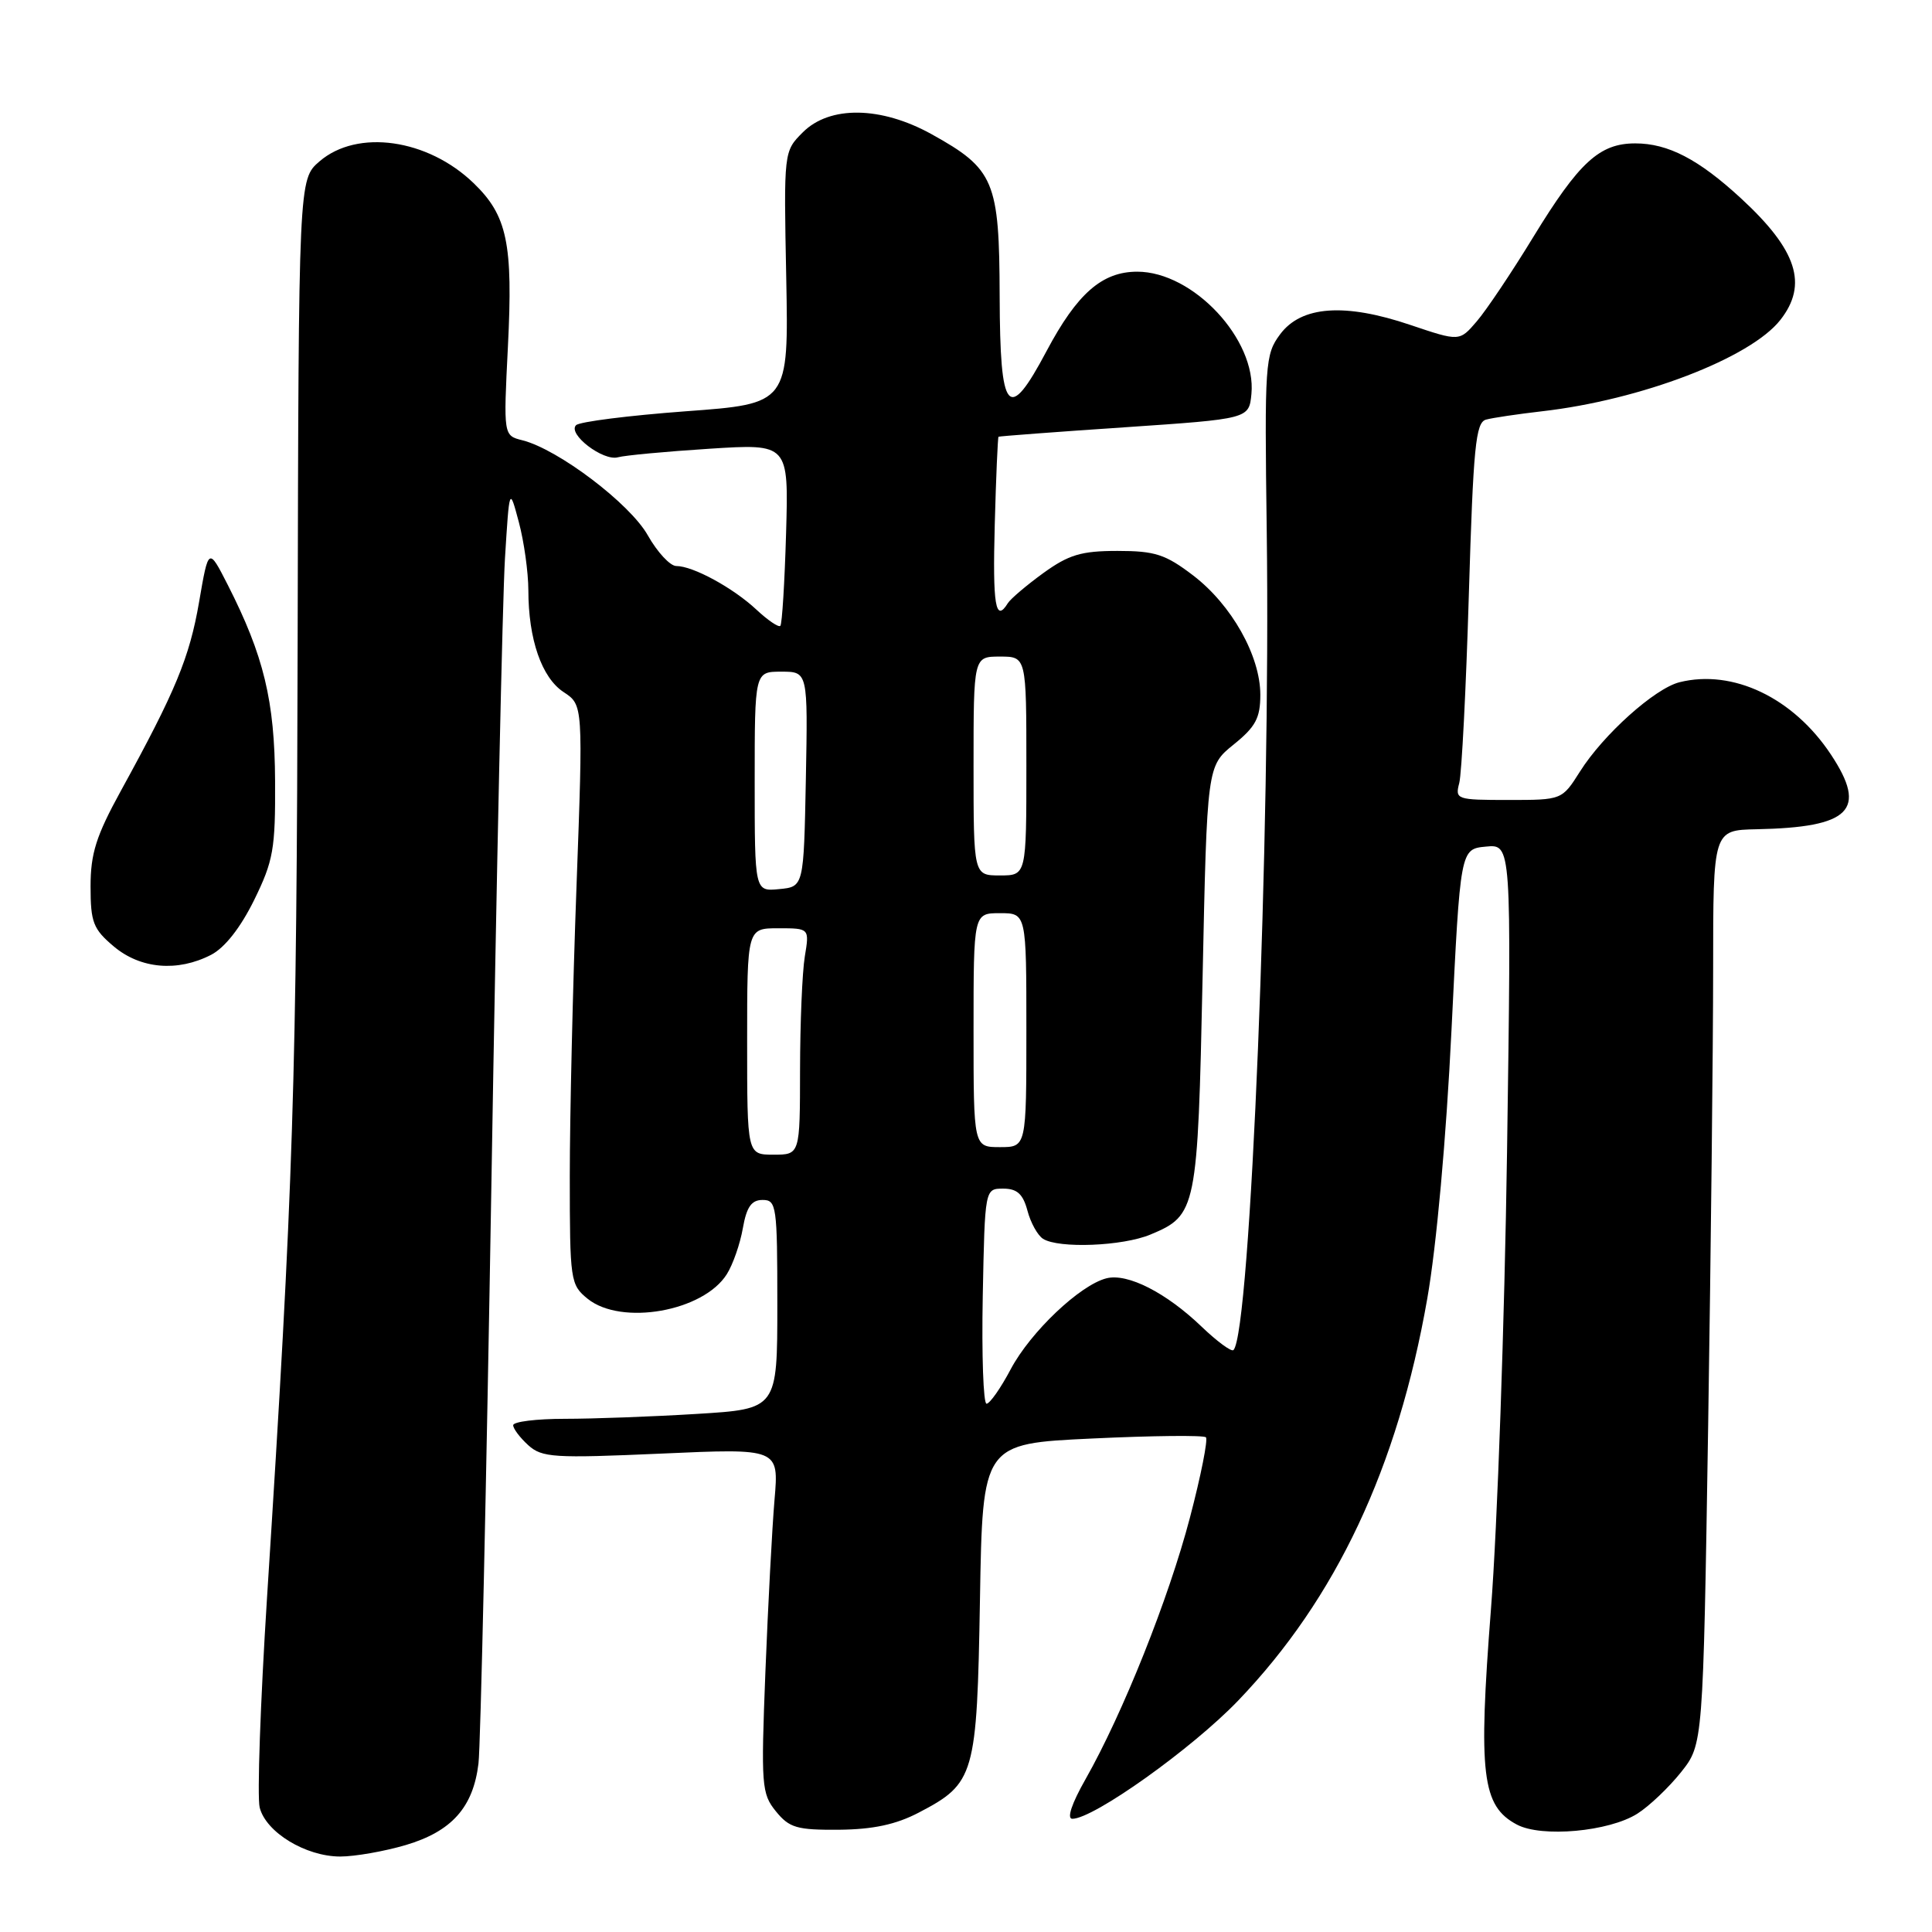 <?xml version="1.0" encoding="UTF-8" standalone="no"?>
<!DOCTYPE svg PUBLIC "-//W3C//DTD SVG 1.1//EN" "http://www.w3.org/Graphics/SVG/1.1/DTD/svg11.dtd" >
<svg xmlns="http://www.w3.org/2000/svg" xmlns:xlink="http://www.w3.org/1999/xlink" version="1.1" viewBox="0 0 256 256">
 <g >
 <path fill="currentColor"
d=" M 53.76 244.48 C 59.86 242.67 62.70 239.48 63.40 233.68 C 63.68 231.38 64.45 196.65 65.12 156.50 C 65.78 116.35 66.59 79.22 66.91 74.00 C 67.50 64.50 67.50 64.50 68.75 69.19 C 69.44 71.77 70.00 75.82 70.01 78.19 C 70.01 84.71 71.78 89.81 74.69 91.71 C 77.27 93.41 77.27 93.41 76.39 117.45 C 75.90 130.68 75.50 147.95 75.50 155.84 C 75.50 169.70 75.58 170.24 77.86 172.09 C 82.32 175.70 93.21 173.78 96.31 168.83 C 97.12 167.55 98.07 164.81 98.43 162.75 C 98.93 159.92 99.57 159.00 101.05 159.00 C 102.89 159.00 103.00 159.77 103.00 172.85 C 103.00 186.70 103.00 186.70 92.34 187.35 C 86.48 187.71 78.61 188.00 74.84 188.00 C 71.08 188.00 68.00 188.38 68.00 188.85 C 68.00 189.31 68.90 190.50 70.00 191.50 C 71.82 193.14 73.37 193.24 87.60 192.61 C 103.21 191.91 103.21 191.91 102.63 198.70 C 102.31 202.44 101.77 212.71 101.42 221.51 C 100.83 236.59 100.91 237.67 102.81 240.01 C 104.59 242.20 105.59 242.49 111.16 242.45 C 115.67 242.41 118.72 241.76 121.74 240.18 C 129.17 236.30 129.45 235.33 129.85 211.94 C 130.20 191.29 130.20 191.29 144.73 190.61 C 152.72 190.23 159.49 190.16 159.79 190.45 C 160.08 190.75 159.13 195.54 157.67 201.10 C 154.86 211.82 148.78 227.04 143.84 235.75 C 142.00 238.99 141.33 241.00 142.09 241.00 C 144.91 241.00 157.97 231.69 164.07 225.33 C 177.04 211.80 185.20 194.46 189.12 172.08 C 190.34 165.14 191.63 150.88 192.33 136.50 C 193.50 112.50 193.50 112.50 196.89 112.18 C 200.28 111.85 200.28 111.85 199.69 152.68 C 199.36 175.13 198.41 202.37 197.56 213.21 C 195.86 235.13 196.36 239.31 201.00 241.77 C 204.28 243.51 213.21 242.70 216.96 240.32 C 218.54 239.32 221.14 236.84 222.75 234.82 C 225.67 231.14 225.67 231.14 226.34 188.90 C 226.70 165.68 227.00 138.42 227.00 128.34 C 227.00 110.00 227.00 110.00 232.75 109.88 C 245.20 109.63 247.48 107.35 242.62 100.00 C 237.63 92.45 229.61 88.63 222.54 90.40 C 219.26 91.22 212.43 97.35 209.35 102.24 C 206.97 106.00 206.97 106.00 199.87 106.00 C 192.99 106.00 192.79 105.93 193.36 103.75 C 193.68 102.51 194.26 91.27 194.63 78.77 C 195.22 59.19 195.53 55.97 196.91 55.60 C 197.78 55.36 201.11 54.87 204.30 54.50 C 217.41 53.01 231.93 47.45 235.90 42.40 C 239.60 37.69 238.13 33.14 230.69 26.28 C 225.07 21.10 221.03 19.00 216.68 19.00 C 211.94 19.00 209.24 21.48 203.19 31.37 C 200.32 36.08 196.93 41.13 195.67 42.59 C 193.39 45.25 193.39 45.25 186.89 43.06 C 178.18 40.11 172.42 40.53 169.62 44.30 C 167.63 46.98 167.55 48.10 167.85 70.45 C 168.38 110.56 165.70 176.64 163.44 178.89 C 163.18 179.16 161.28 177.76 159.23 175.80 C 154.51 171.27 149.41 168.68 146.62 169.38 C 143.11 170.26 136.55 176.49 133.93 181.42 C 132.60 183.94 131.15 186.00 130.72 186.00 C 130.30 186.00 130.07 179.59 130.22 171.75 C 130.50 157.50 130.50 157.50 132.93 157.50 C 134.77 157.50 135.55 158.21 136.14 160.41 C 136.56 162.02 137.50 163.70 138.21 164.15 C 140.28 165.46 148.76 165.13 152.45 163.58 C 158.56 161.03 158.70 160.33 159.35 129.50 C 159.94 101.50 159.94 101.50 163.47 98.65 C 166.37 96.31 167.00 95.14 167.00 92.06 C 167.00 86.91 163.19 80.14 158.10 76.25 C 154.43 73.45 153.05 73.00 148.07 73.00 C 143.27 73.00 141.62 73.50 138.25 75.93 C 136.02 77.55 133.90 79.35 133.54 79.93 C 131.91 82.57 131.52 80.22 131.81 69.50 C 131.98 63.18 132.21 57.94 132.31 57.87 C 132.41 57.80 139.93 57.23 149.00 56.62 C 165.50 55.50 165.50 55.50 165.82 52.20 C 166.51 45.00 158.11 36.00 150.69 36.00 C 146.03 36.00 142.73 38.89 138.68 46.51 C 133.58 56.12 132.51 54.87 132.46 39.27 C 132.42 23.96 131.77 22.40 123.42 17.77 C 116.73 14.07 109.94 13.97 106.38 17.53 C 103.85 20.06 103.85 20.06 104.18 36.78 C 104.50 53.50 104.50 53.50 90.83 54.50 C 83.31 55.06 76.79 55.88 76.33 56.34 C 75.17 57.51 79.93 61.15 81.89 60.59 C 82.78 60.34 88.22 59.83 94.00 59.46 C 104.50 58.79 104.50 58.79 104.16 70.65 C 103.97 77.17 103.63 82.69 103.40 82.93 C 103.17 83.16 101.75 82.20 100.24 80.79 C 97.14 77.89 91.83 75.00 89.61 75.00 C 88.80 75.00 87.10 73.17 85.84 70.94 C 83.49 66.75 73.96 59.53 69.22 58.34 C 66.71 57.71 66.71 57.71 67.30 45.95 C 67.99 32.26 67.22 28.57 62.76 24.27 C 56.67 18.39 47.35 17.07 42.34 21.38 C 39.57 23.76 39.57 23.76 39.44 84.63 C 39.32 143.33 38.89 156.88 35.38 211.73 C 34.50 225.61 34.06 238.11 34.41 239.51 C 35.24 242.79 40.50 245.99 45.07 246.00 C 47.03 246.00 50.94 245.31 53.76 244.48 Z  M 27.97 126.52 C 29.79 125.58 31.87 122.92 33.67 119.27 C 36.22 114.07 36.50 112.51 36.45 103.50 C 36.40 92.86 34.96 86.90 30.18 77.50 C 27.63 72.50 27.63 72.50 26.38 79.77 C 25.11 87.13 23.27 91.58 16.01 104.80 C 12.74 110.76 12.00 113.09 12.00 117.46 C 12.00 122.22 12.35 123.11 15.08 125.41 C 18.62 128.39 23.53 128.81 27.97 126.52 Z  M 99.00 138.00 C 99.00 123.00 99.00 123.00 103.13 123.00 C 107.26 123.00 107.26 123.00 106.64 126.75 C 106.30 128.81 106.02 135.56 106.01 141.75 C 106.00 153.00 106.00 153.00 102.50 153.00 C 99.00 153.00 99.00 153.00 99.00 138.00 Z  M 129.00 136.50 C 129.00 121.00 129.00 121.00 132.50 121.00 C 136.00 121.00 136.00 121.00 136.00 136.50 C 136.00 152.00 136.00 152.00 132.50 152.00 C 129.00 152.00 129.00 152.00 129.00 136.50 Z  M 100.00 103.56 C 100.00 89.00 100.00 89.00 103.53 89.00 C 107.05 89.00 107.05 89.00 106.78 103.25 C 106.50 117.50 106.50 117.50 103.25 117.81 C 100.00 118.13 100.00 118.13 100.00 103.56 Z  M 129.00 101.50 C 129.00 87.00 129.00 87.00 132.50 87.00 C 136.00 87.00 136.00 87.00 136.00 101.50 C 136.00 116.00 136.00 116.00 132.50 116.00 C 129.00 116.00 129.00 116.00 129.00 101.50 Z "/>
</g>
</svg>